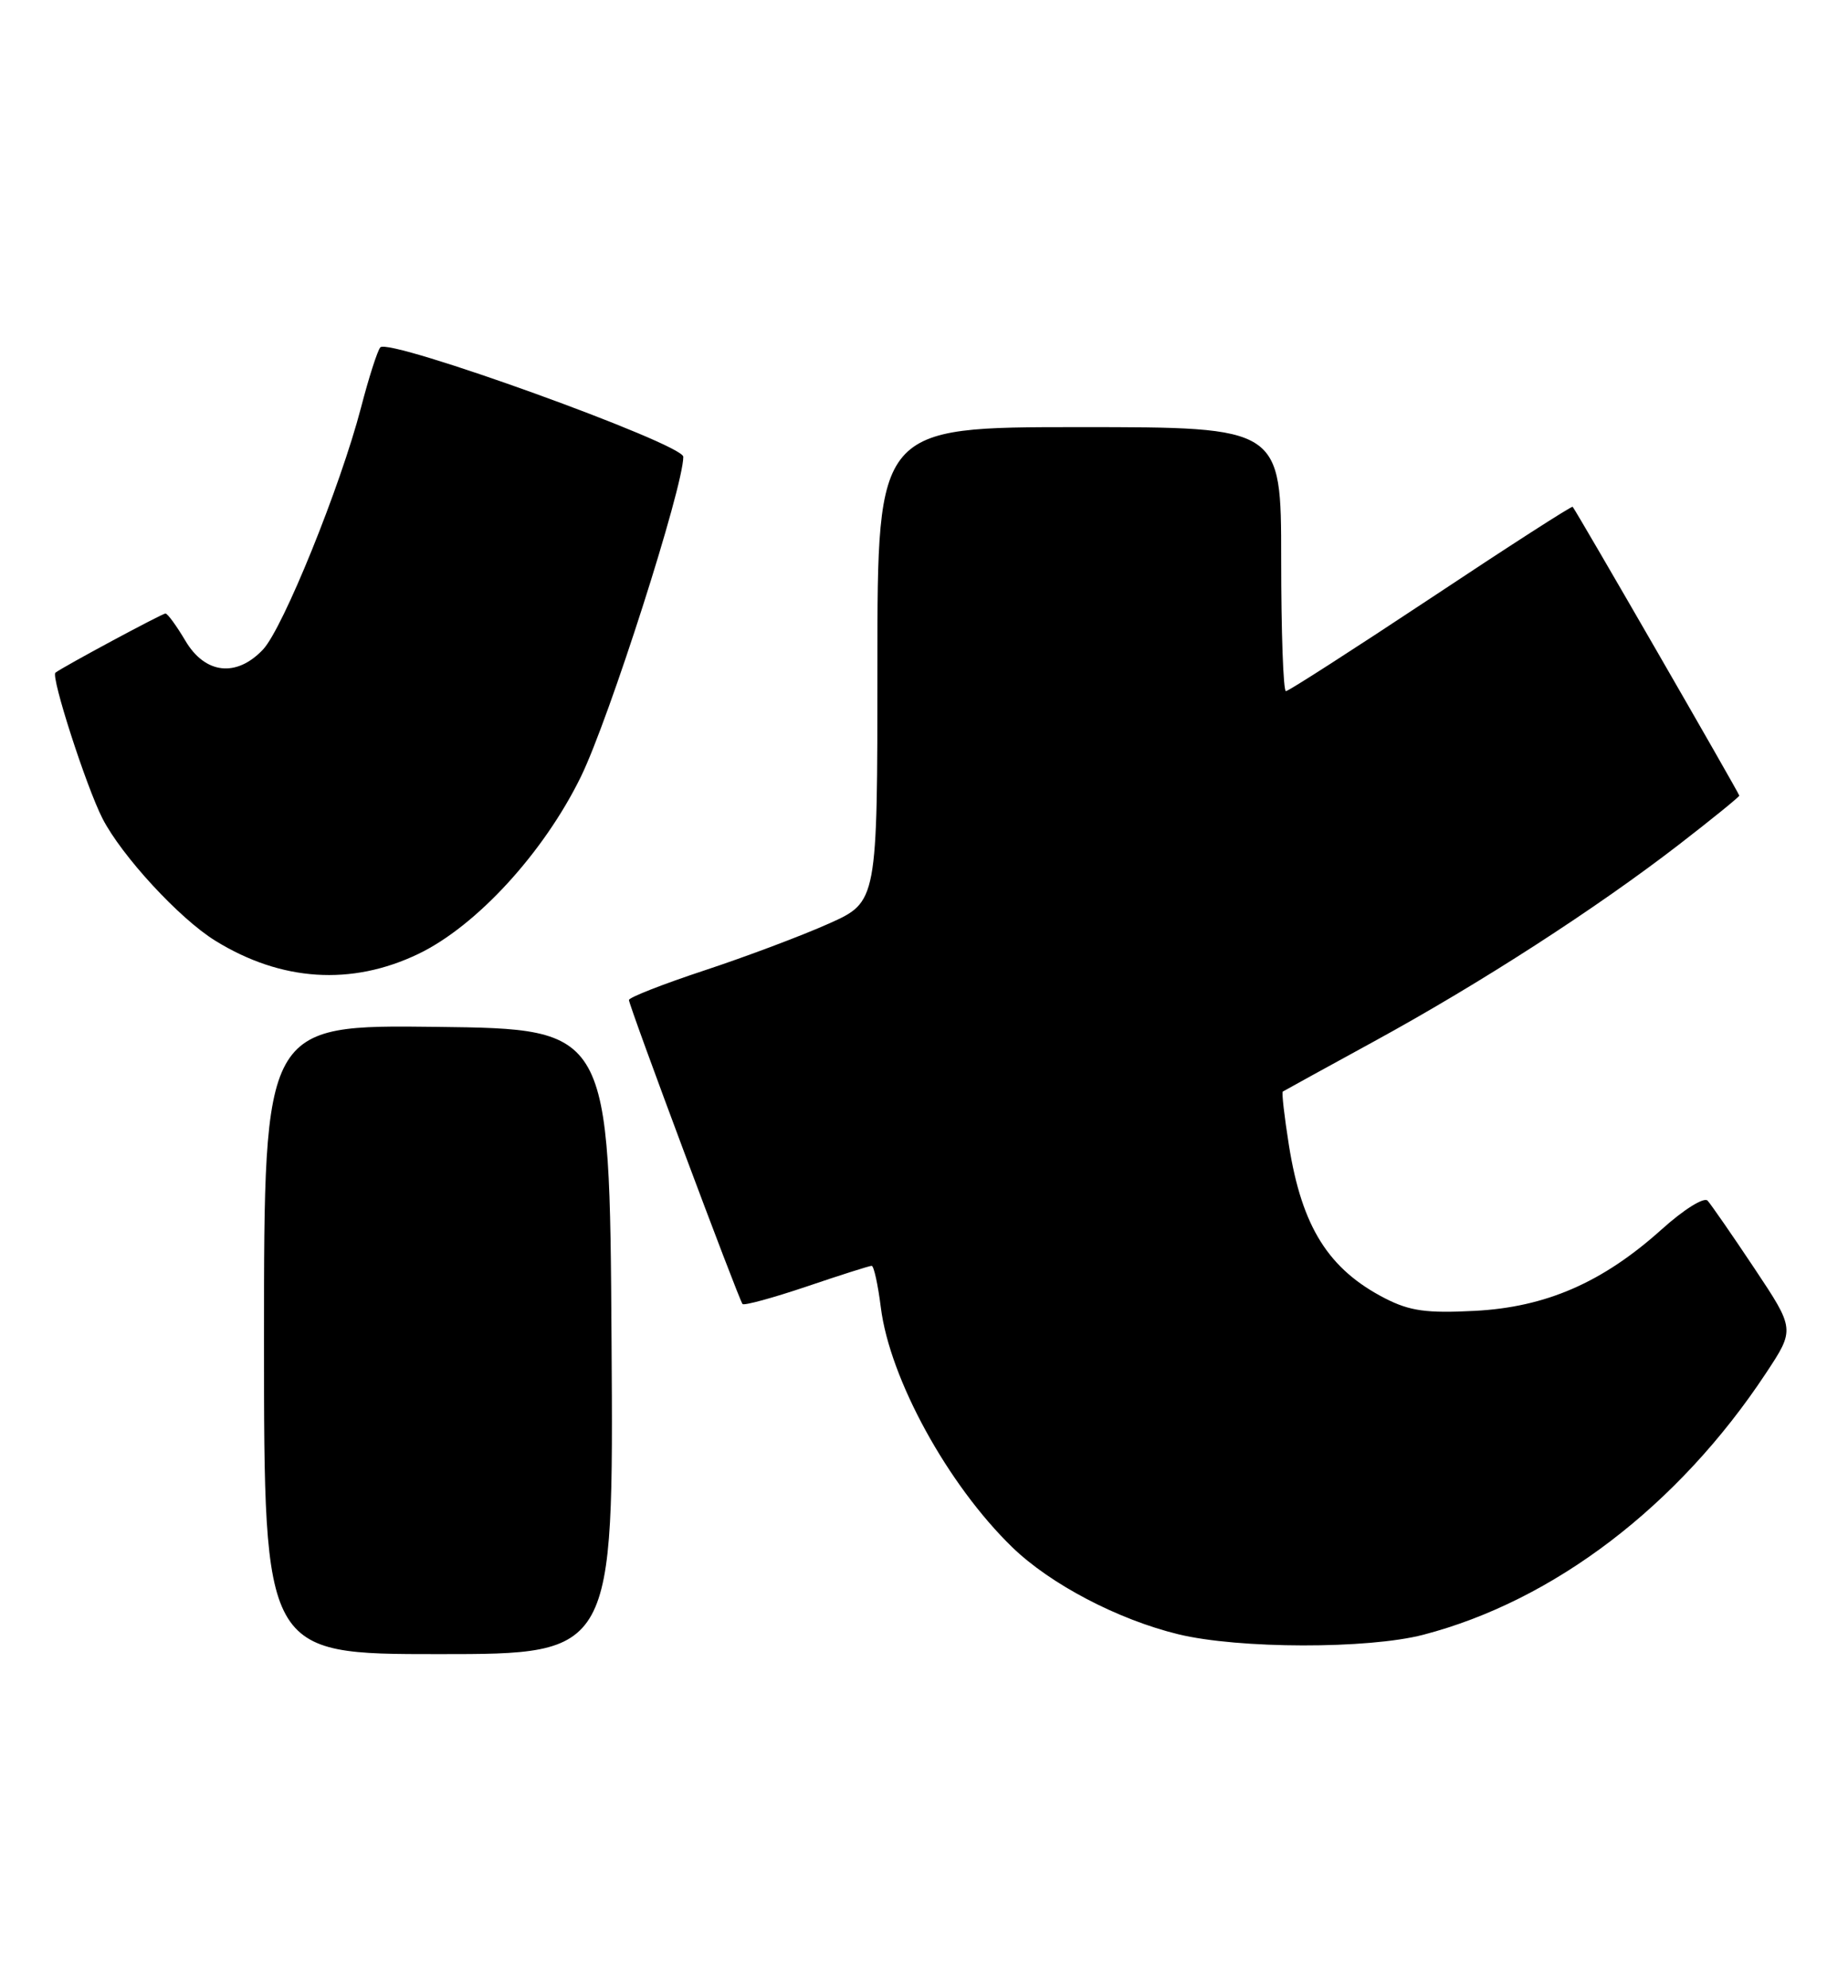 <?xml version="1.0" encoding="UTF-8" standalone="no"?>
<!DOCTYPE svg PUBLIC "-//W3C//DTD SVG 1.1//EN" "http://www.w3.org/Graphics/SVG/1.1/DTD/svg11.dtd" >
<svg xmlns="http://www.w3.org/2000/svg" xmlns:xlink="http://www.w3.org/1999/xlink" version="1.1" viewBox="0 0 238 256">
 <g >
 <path fill="currentColor"
d=" M 78.76 172.75 C 78.50 132.50 78.50 132.50 56.25 132.23 C 34.00 131.96 34.00 131.96 34.00 172.48 C 34.00 213.00 34.00 213.00 56.51 213.00 C 79.02 213.00 79.02 213.00 78.76 172.75 Z  M 183.29 210.51 C 200.12 206.13 216.15 193.90 227.43 176.83 C 231.17 171.17 231.17 171.17 225.95 163.33 C 223.08 159.02 220.36 155.10 219.92 154.61 C 219.47 154.11 216.85 155.74 214.00 158.31 C 206.39 165.15 199.09 168.33 189.90 168.80 C 183.74 169.12 181.57 168.82 178.40 167.20 C 171.10 163.45 167.68 158.02 166.00 147.50 C 165.41 143.78 165.05 140.66 165.21 140.56 C 165.37 140.45 170.68 137.54 177.00 134.08 C 190.68 126.60 205.58 116.98 216.25 108.74 C 220.51 105.45 224.00 102.61 224.00 102.45 C 224.00 102.18 203.06 65.88 202.54 65.26 C 202.43 65.12 194.21 70.41 184.28 77.01 C 174.34 83.60 165.94 89.00 165.61 89.00 C 165.27 89.00 165.00 81.35 165.00 72.00 C 165.00 55.00 165.00 55.00 139.00 55.00 C 113.00 55.00 113.00 55.00 113.00 85.56 C 113.00 116.13 113.00 116.13 106.75 118.93 C 103.31 120.47 96.11 123.18 90.75 124.95 C 85.39 126.72 81.00 128.44 81.00 128.77 C 81.00 129.53 95.14 167.35 95.63 167.92 C 95.83 168.14 99.54 167.13 103.87 165.67 C 108.20 164.20 111.97 163.00 112.26 163.00 C 112.54 163.00 113.07 165.41 113.44 168.36 C 114.59 177.55 122.06 191.18 130.37 199.24 C 135.27 203.99 143.98 208.56 151.78 210.45 C 159.55 212.33 176.18 212.36 183.29 210.51 Z  M 53.87 122.84 C 61.36 119.25 70.04 109.79 74.82 100.00 C 78.46 92.54 88.00 62.74 88.00 58.82 C 88.00 57.15 50.07 43.46 48.98 44.73 C 48.61 45.15 47.49 48.65 46.49 52.50 C 43.83 62.69 36.46 80.88 33.88 83.63 C 30.46 87.26 26.41 86.81 23.87 82.50 C 22.73 80.58 21.58 79.00 21.31 79.00 C 20.89 79.00 8.14 85.85 7.14 86.62 C 6.52 87.09 11.09 101.26 13.19 105.38 C 15.65 110.19 23.11 118.29 27.72 121.13 C 36.20 126.38 45.26 126.97 53.87 122.84 Z "/>
</g>
</svg>